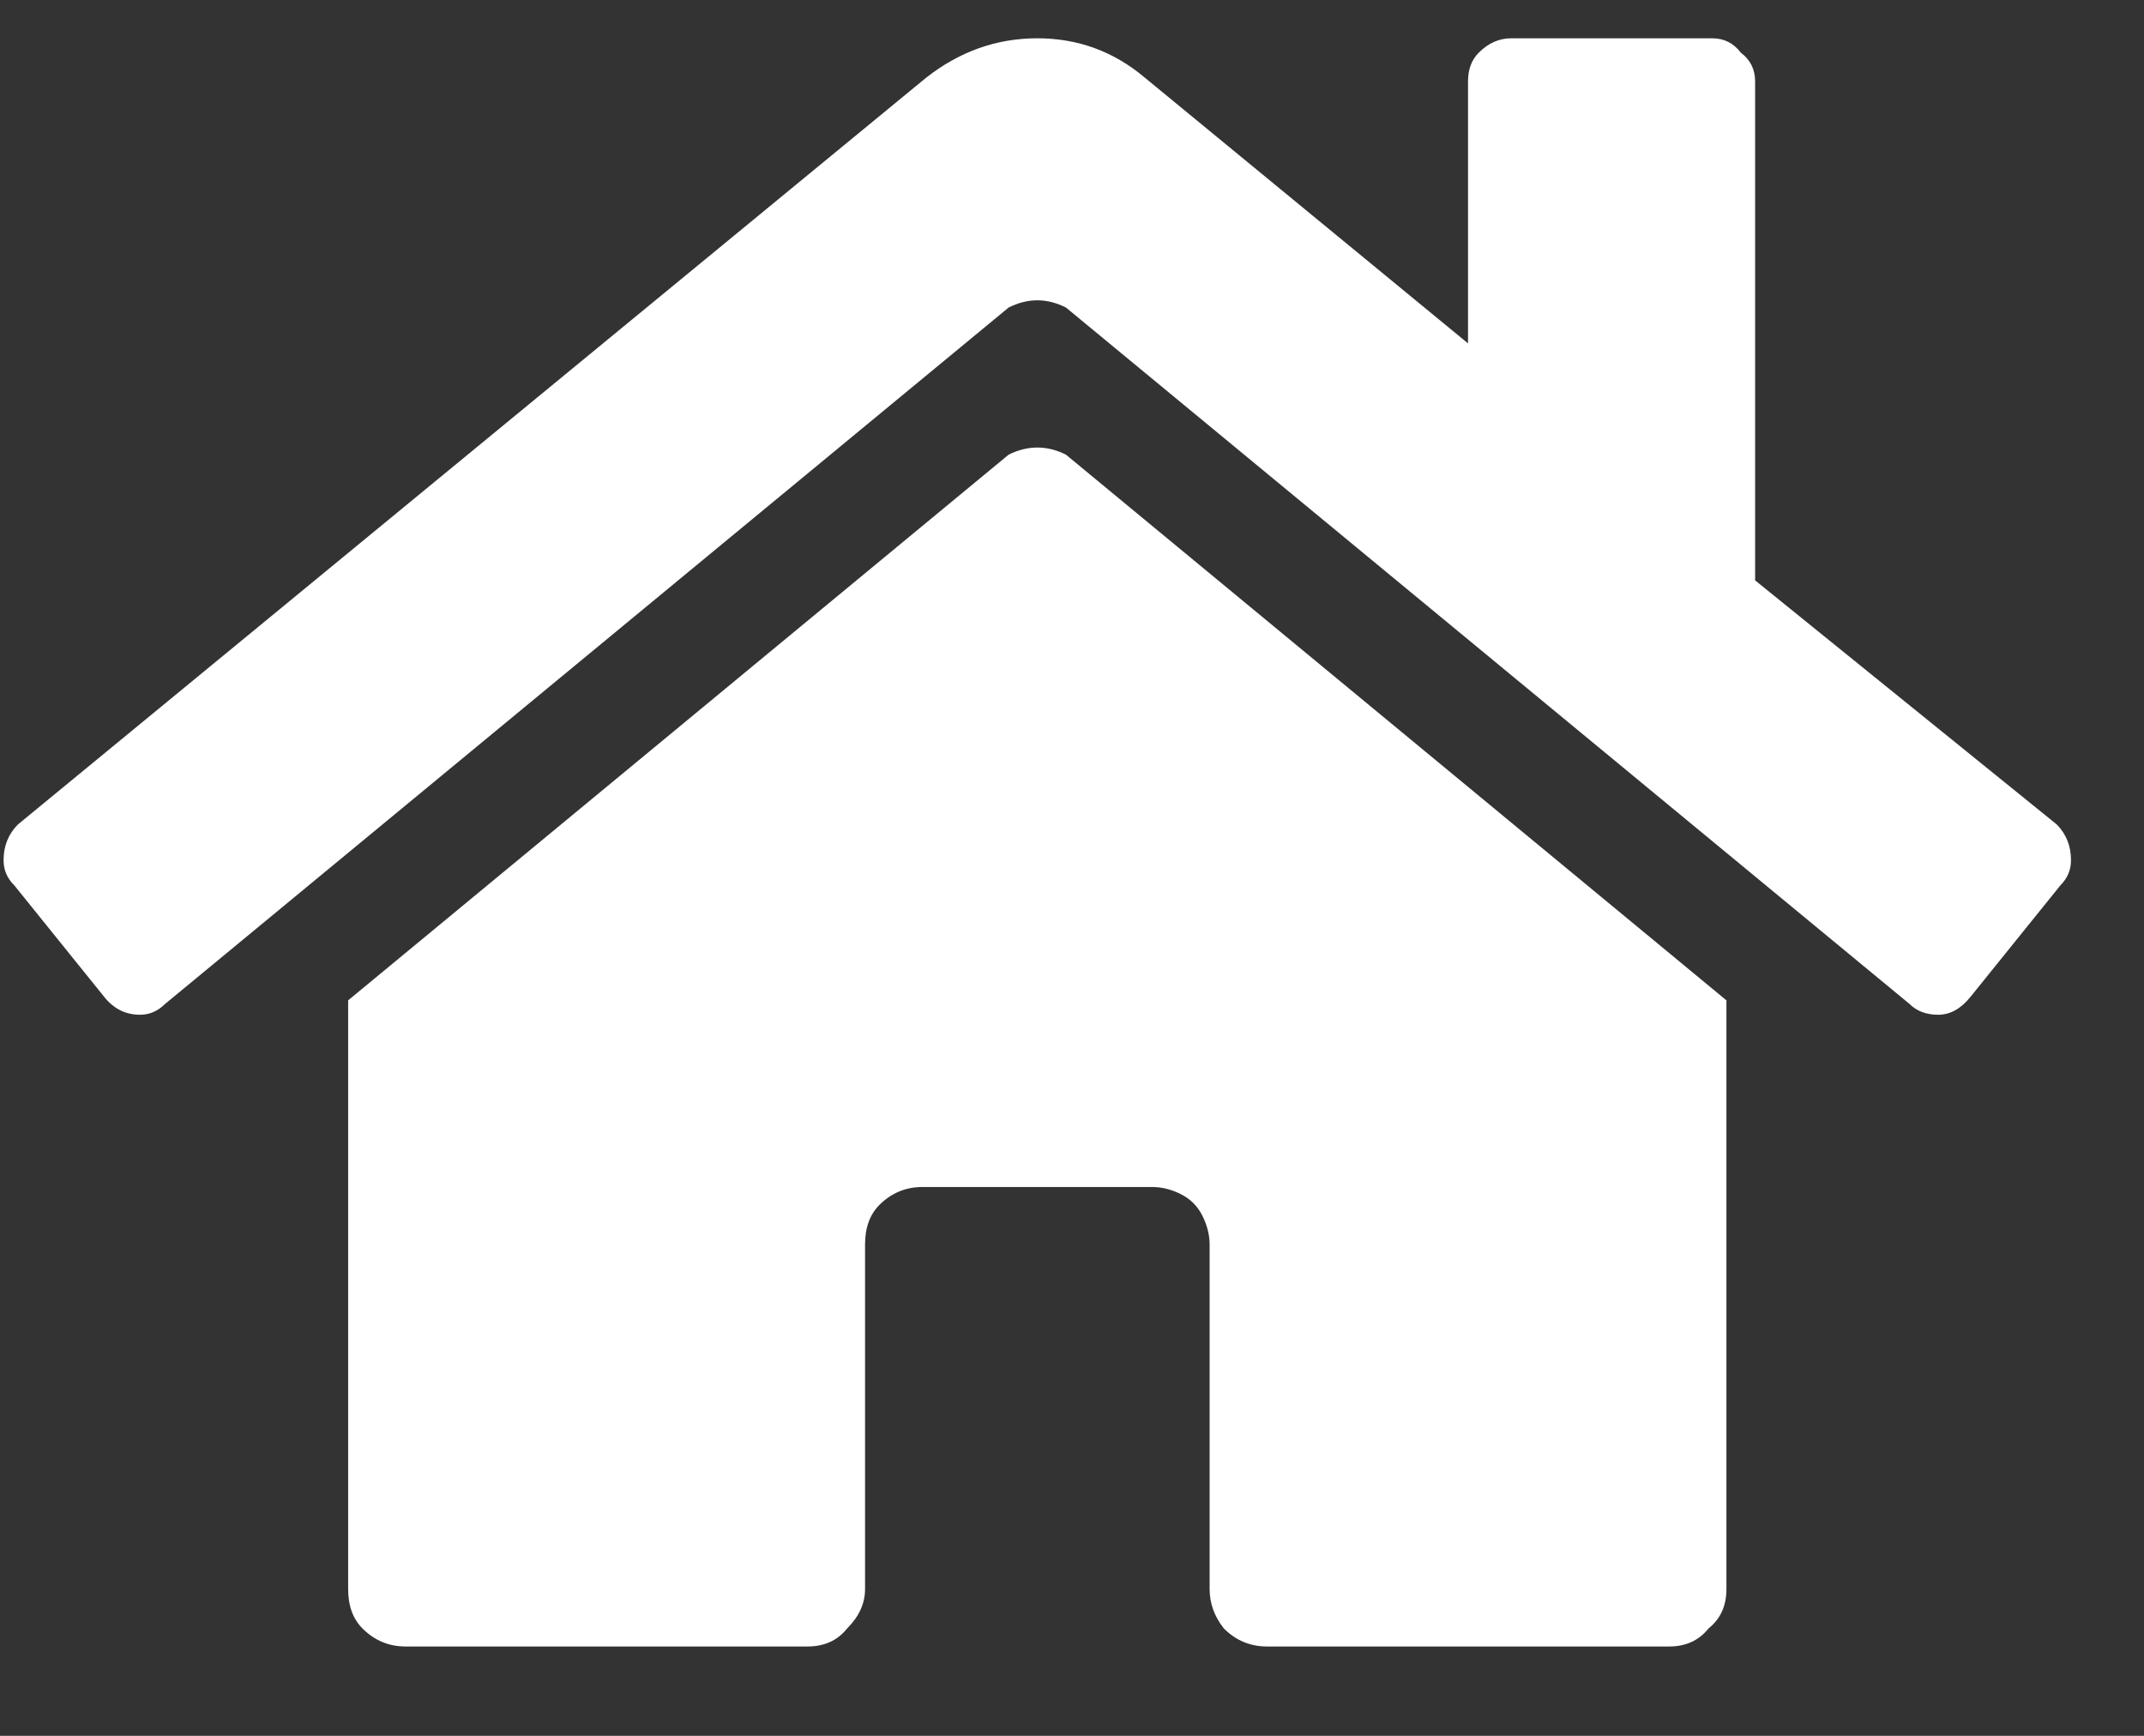 <svg width="21" height="17" viewBox="0 0 21 17" fill="none" xmlns="http://www.w3.org/2000/svg">
<rect x="0" y="0" width="21" height="17" fill="#333333" stroke="none"/>
<path d="M9.879 4.453C9.973 4.406 10.066 4.383 10.16 4.383C10.254 4.383 10.348 4.406 10.441 4.453L16.91 9.797V15.562C16.91 15.727 16.852 15.855 16.734 15.949C16.641 16.066 16.512 16.125 16.348 16.125H12.41C12.246 16.125 12.105 16.066 11.988 15.949C11.895 15.832 11.848 15.703 11.848 15.562V12.188C11.848 12.094 11.824 12 11.777 11.906C11.73 11.812 11.66 11.742 11.566 11.695C11.473 11.648 11.379 11.625 11.285 11.625H9.035C8.871 11.625 8.73 11.684 8.613 11.801C8.52 11.895 8.473 12.023 8.473 12.188V15.562C8.473 15.703 8.414 15.832 8.297 15.949C8.203 16.066 8.074 16.125 7.91 16.125H3.973C3.809 16.125 3.668 16.066 3.551 15.949C3.457 15.855 3.41 15.727 3.41 15.562V9.797L9.879 4.453ZM20.145 8.074C20.238 8.168 20.285 8.285 20.285 8.426C20.285 8.52 20.25 8.602 20.18 8.672L19.301 9.762C19.207 9.879 19.102 9.938 18.984 9.938C18.867 9.938 18.773 9.902 18.703 9.832L10.441 3.012C10.348 2.965 10.254 2.941 10.16 2.941C10.066 2.941 9.973 2.965 9.879 3.012L1.617 9.832C1.547 9.902 1.465 9.938 1.371 9.938C1.23 9.938 1.113 9.879 1.02 9.762L0.141 8.672C0.07 8.602 0.035 8.52 0.035 8.426C0.035 8.285 0.082 8.168 0.176 8.074L9.07 0.762C9.398 0.504 9.762 0.375 10.16 0.375C10.559 0.375 10.91 0.504 11.215 0.762L14.379 3.363V0.797C14.379 0.68 14.414 0.586 14.484 0.516C14.578 0.422 14.684 0.375 14.801 0.375H16.77C16.887 0.375 16.98 0.422 17.051 0.516C17.145 0.586 17.191 0.68 17.191 0.797V5.684L20.145 8.074Z" fill="white"/>
</svg>
